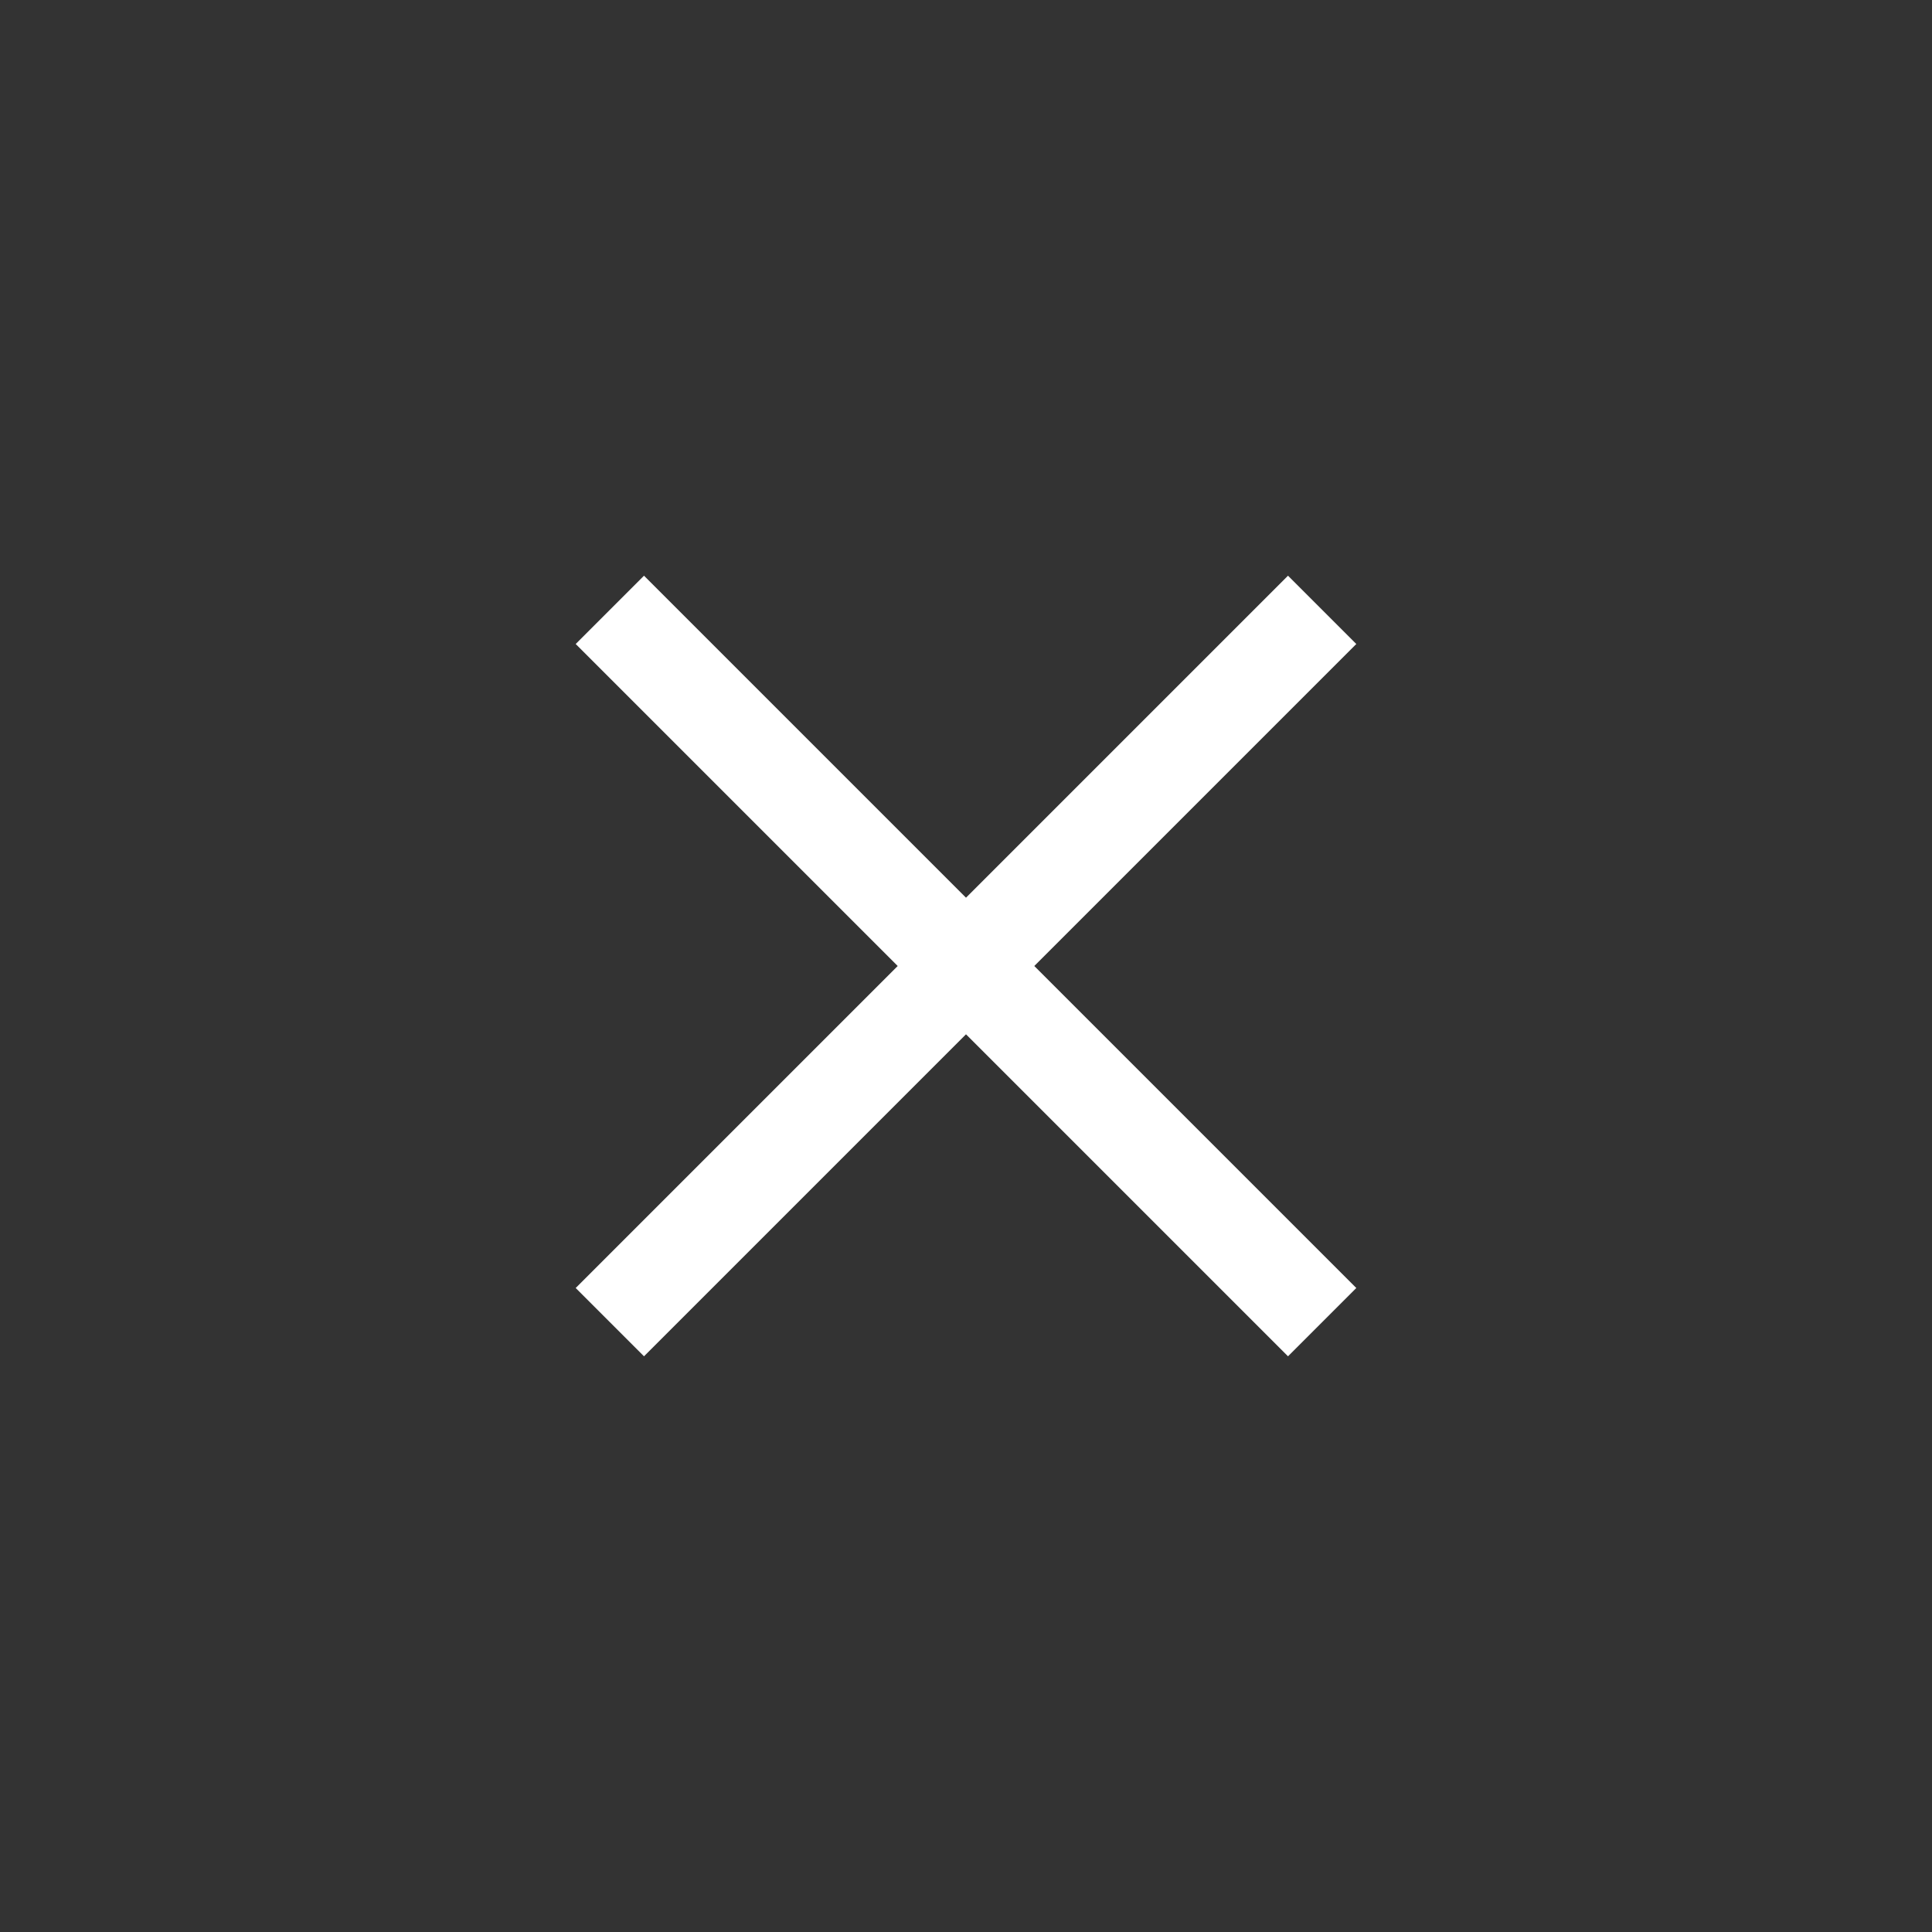 <svg width="24" height="24" viewBox="0 0 24 24" fill="none" xmlns="http://www.w3.org/2000/svg">
    <rect x="0" y="0" width="24" height="24" fill="#333333" stroke="none"/>
    <path d="M16 8L8 16M8 8L16 16" stroke="white" stroke-width="1.2" stroke-linecap="square"/>
</svg>